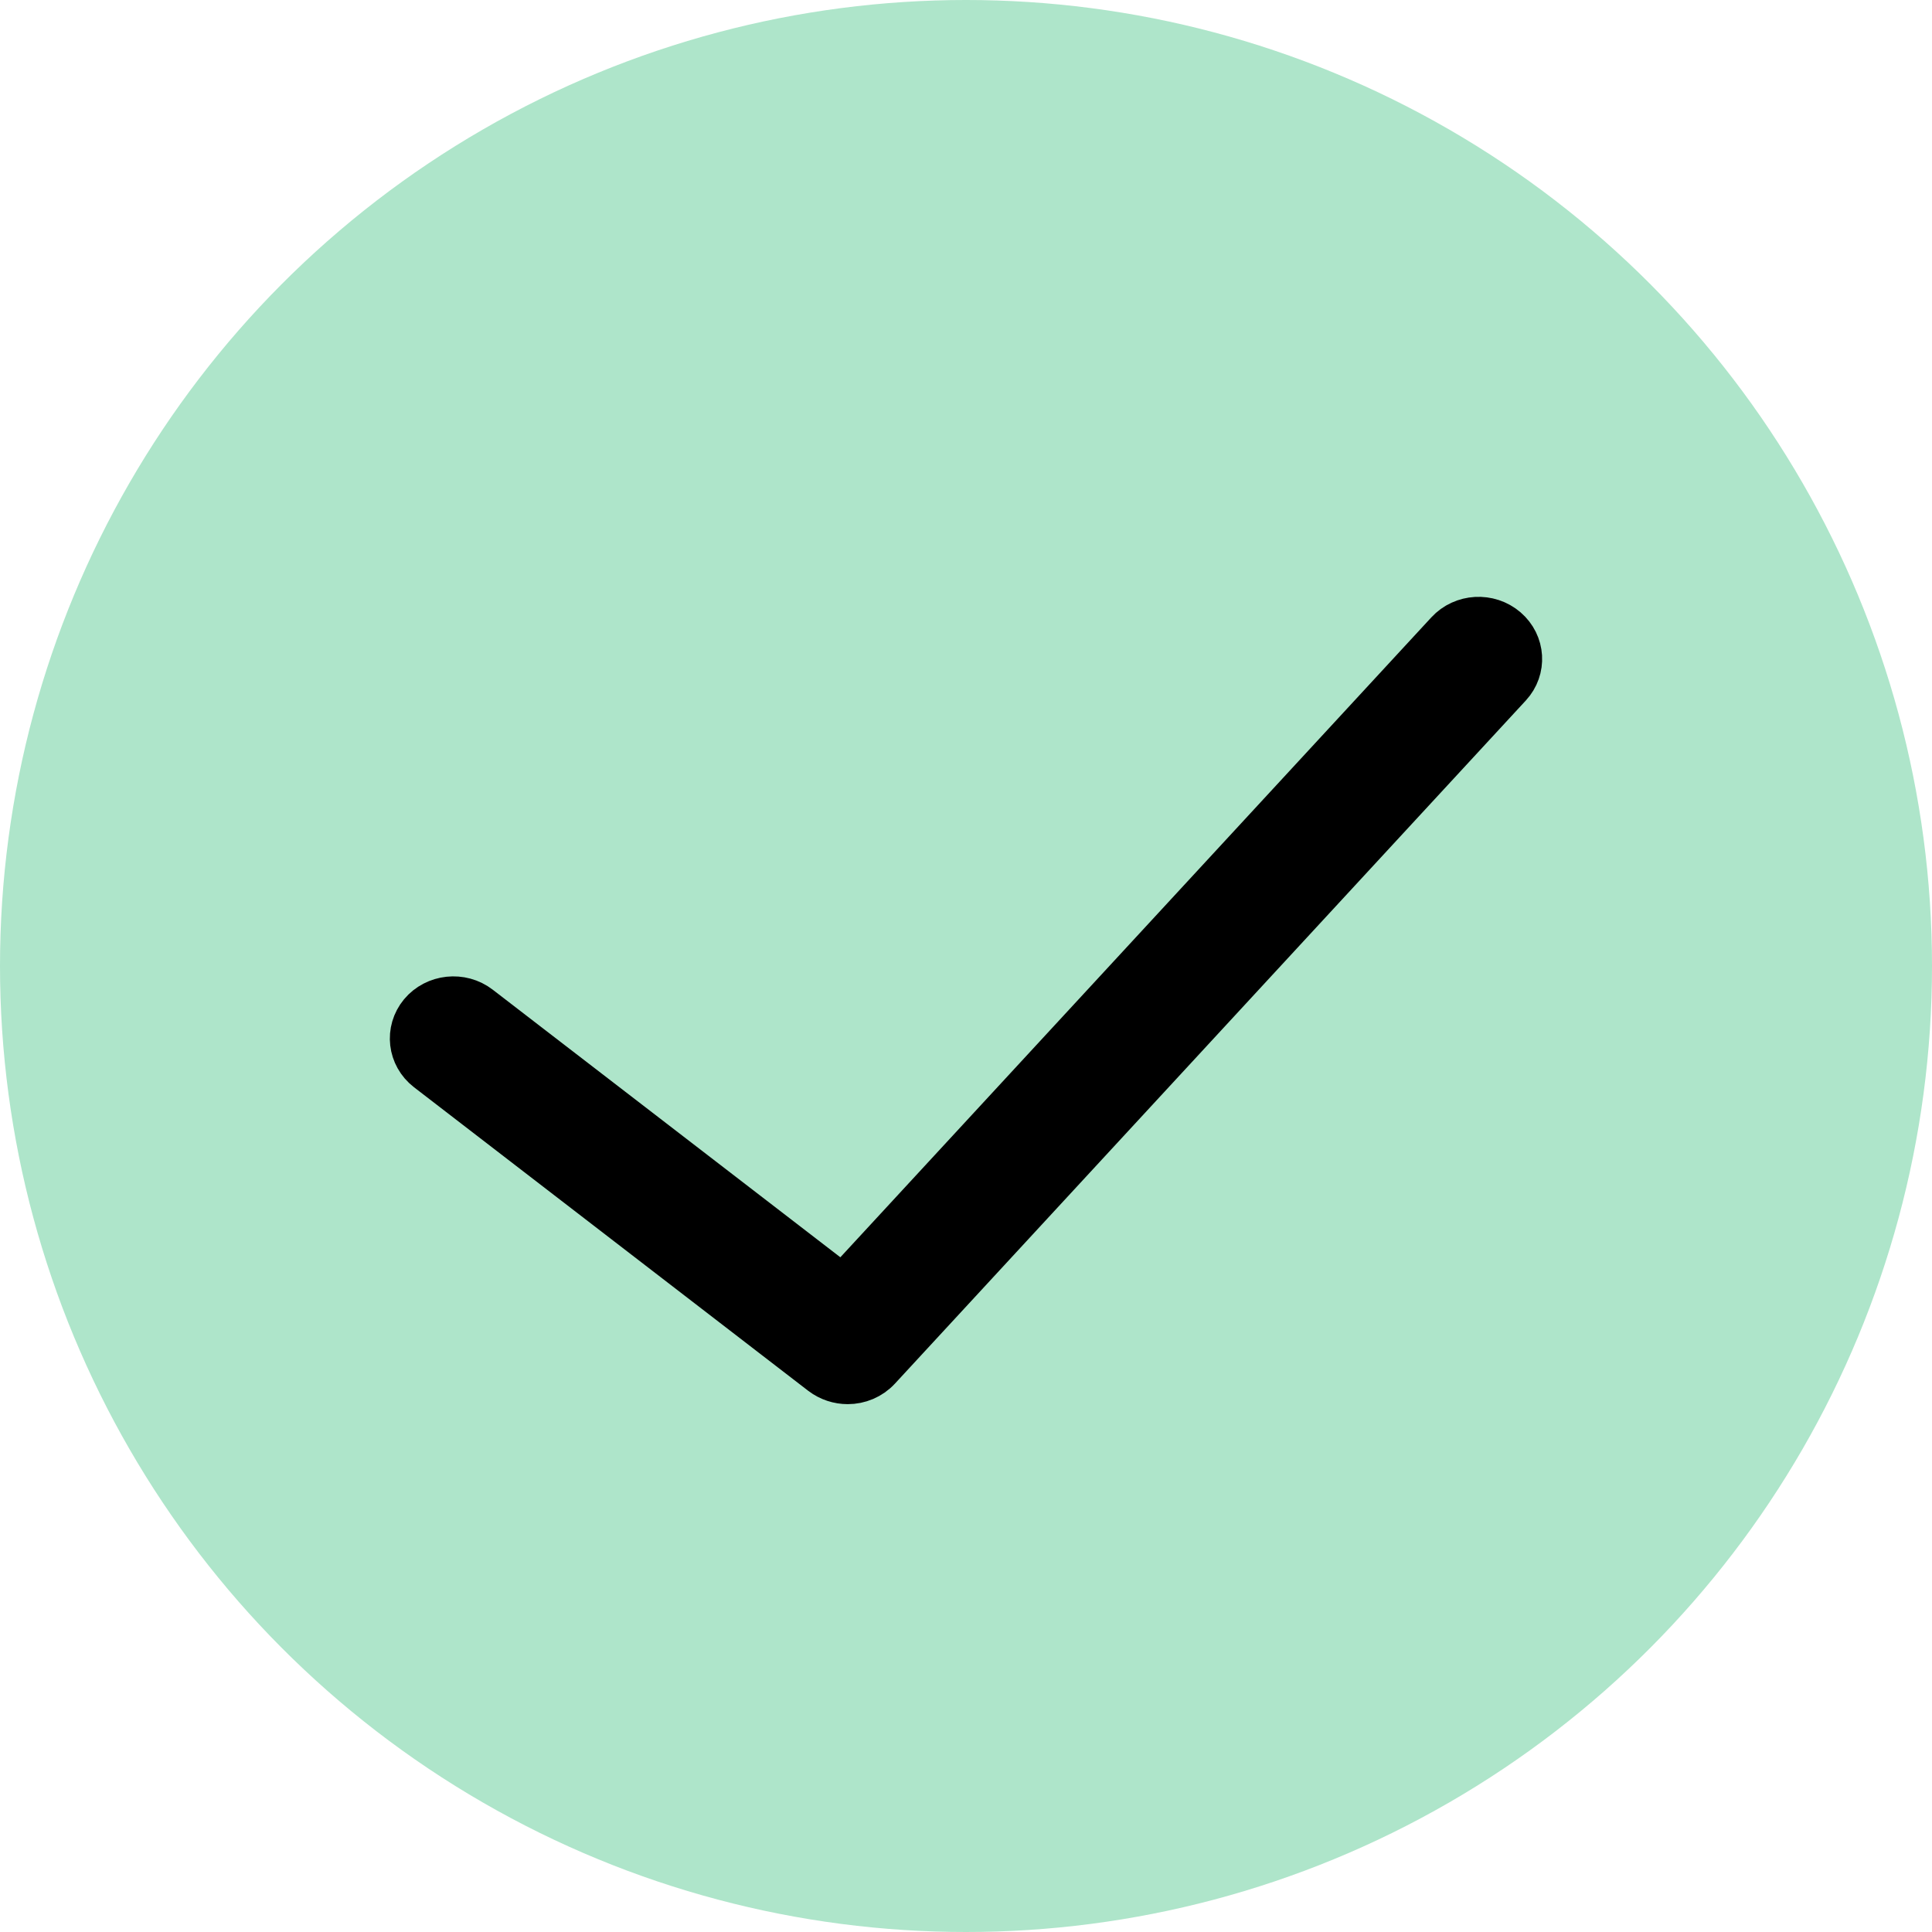 <?xml version="1.0" encoding="UTF-8" standalone="no"?>
<svg width="28px" height="28px" viewBox="0 0 28 28" version="1.1" xmlns="http://www.w3.org/2000/svg" xmlns:xlink="http://www.w3.org/1999/xlink">
    <!-- Generator: Sketch 46.2 (44496) - http://www.bohemiancoding.com/sketch -->
    <title>done_check</title>
    <desc>Created with Sketch.</desc>
    <defs></defs>
    <g id="Symbols" stroke="none" stroke-width="1" fill="none" fill-rule="evenodd">
        <g id="done_check">
            <g id="Group">
                <circle id="Oval-3-Copy-3" fill="#AEE5CA" cx="14" cy="14" r="14"></circle>
                <g id="001-success-copy" transform="translate(6, 9)" stroke="#000000" stroke-width="0.7" fill="#000000" fill-rule="nonzero">
                    <path d="M15.001,0.185 L6.219,9.694 L0.928,5.621 C0.682,5.431 0.322,5.47 0.125,5.706 C-0.072,5.944 -0.032,6.29 0.214,6.48 L5.928,10.88 C6.034,10.96 6.16,11 6.286,11 C6.443,11 6.6,10.937 6.713,10.815 L15.856,0.915 C16.065,0.689 16.044,0.341 15.808,0.139 C15.572,-0.063 15.211,-0.043 15.001,0.185 Z" id="Shape"></path>
                </g>
            </g>
        </g>
    </g>
</svg>